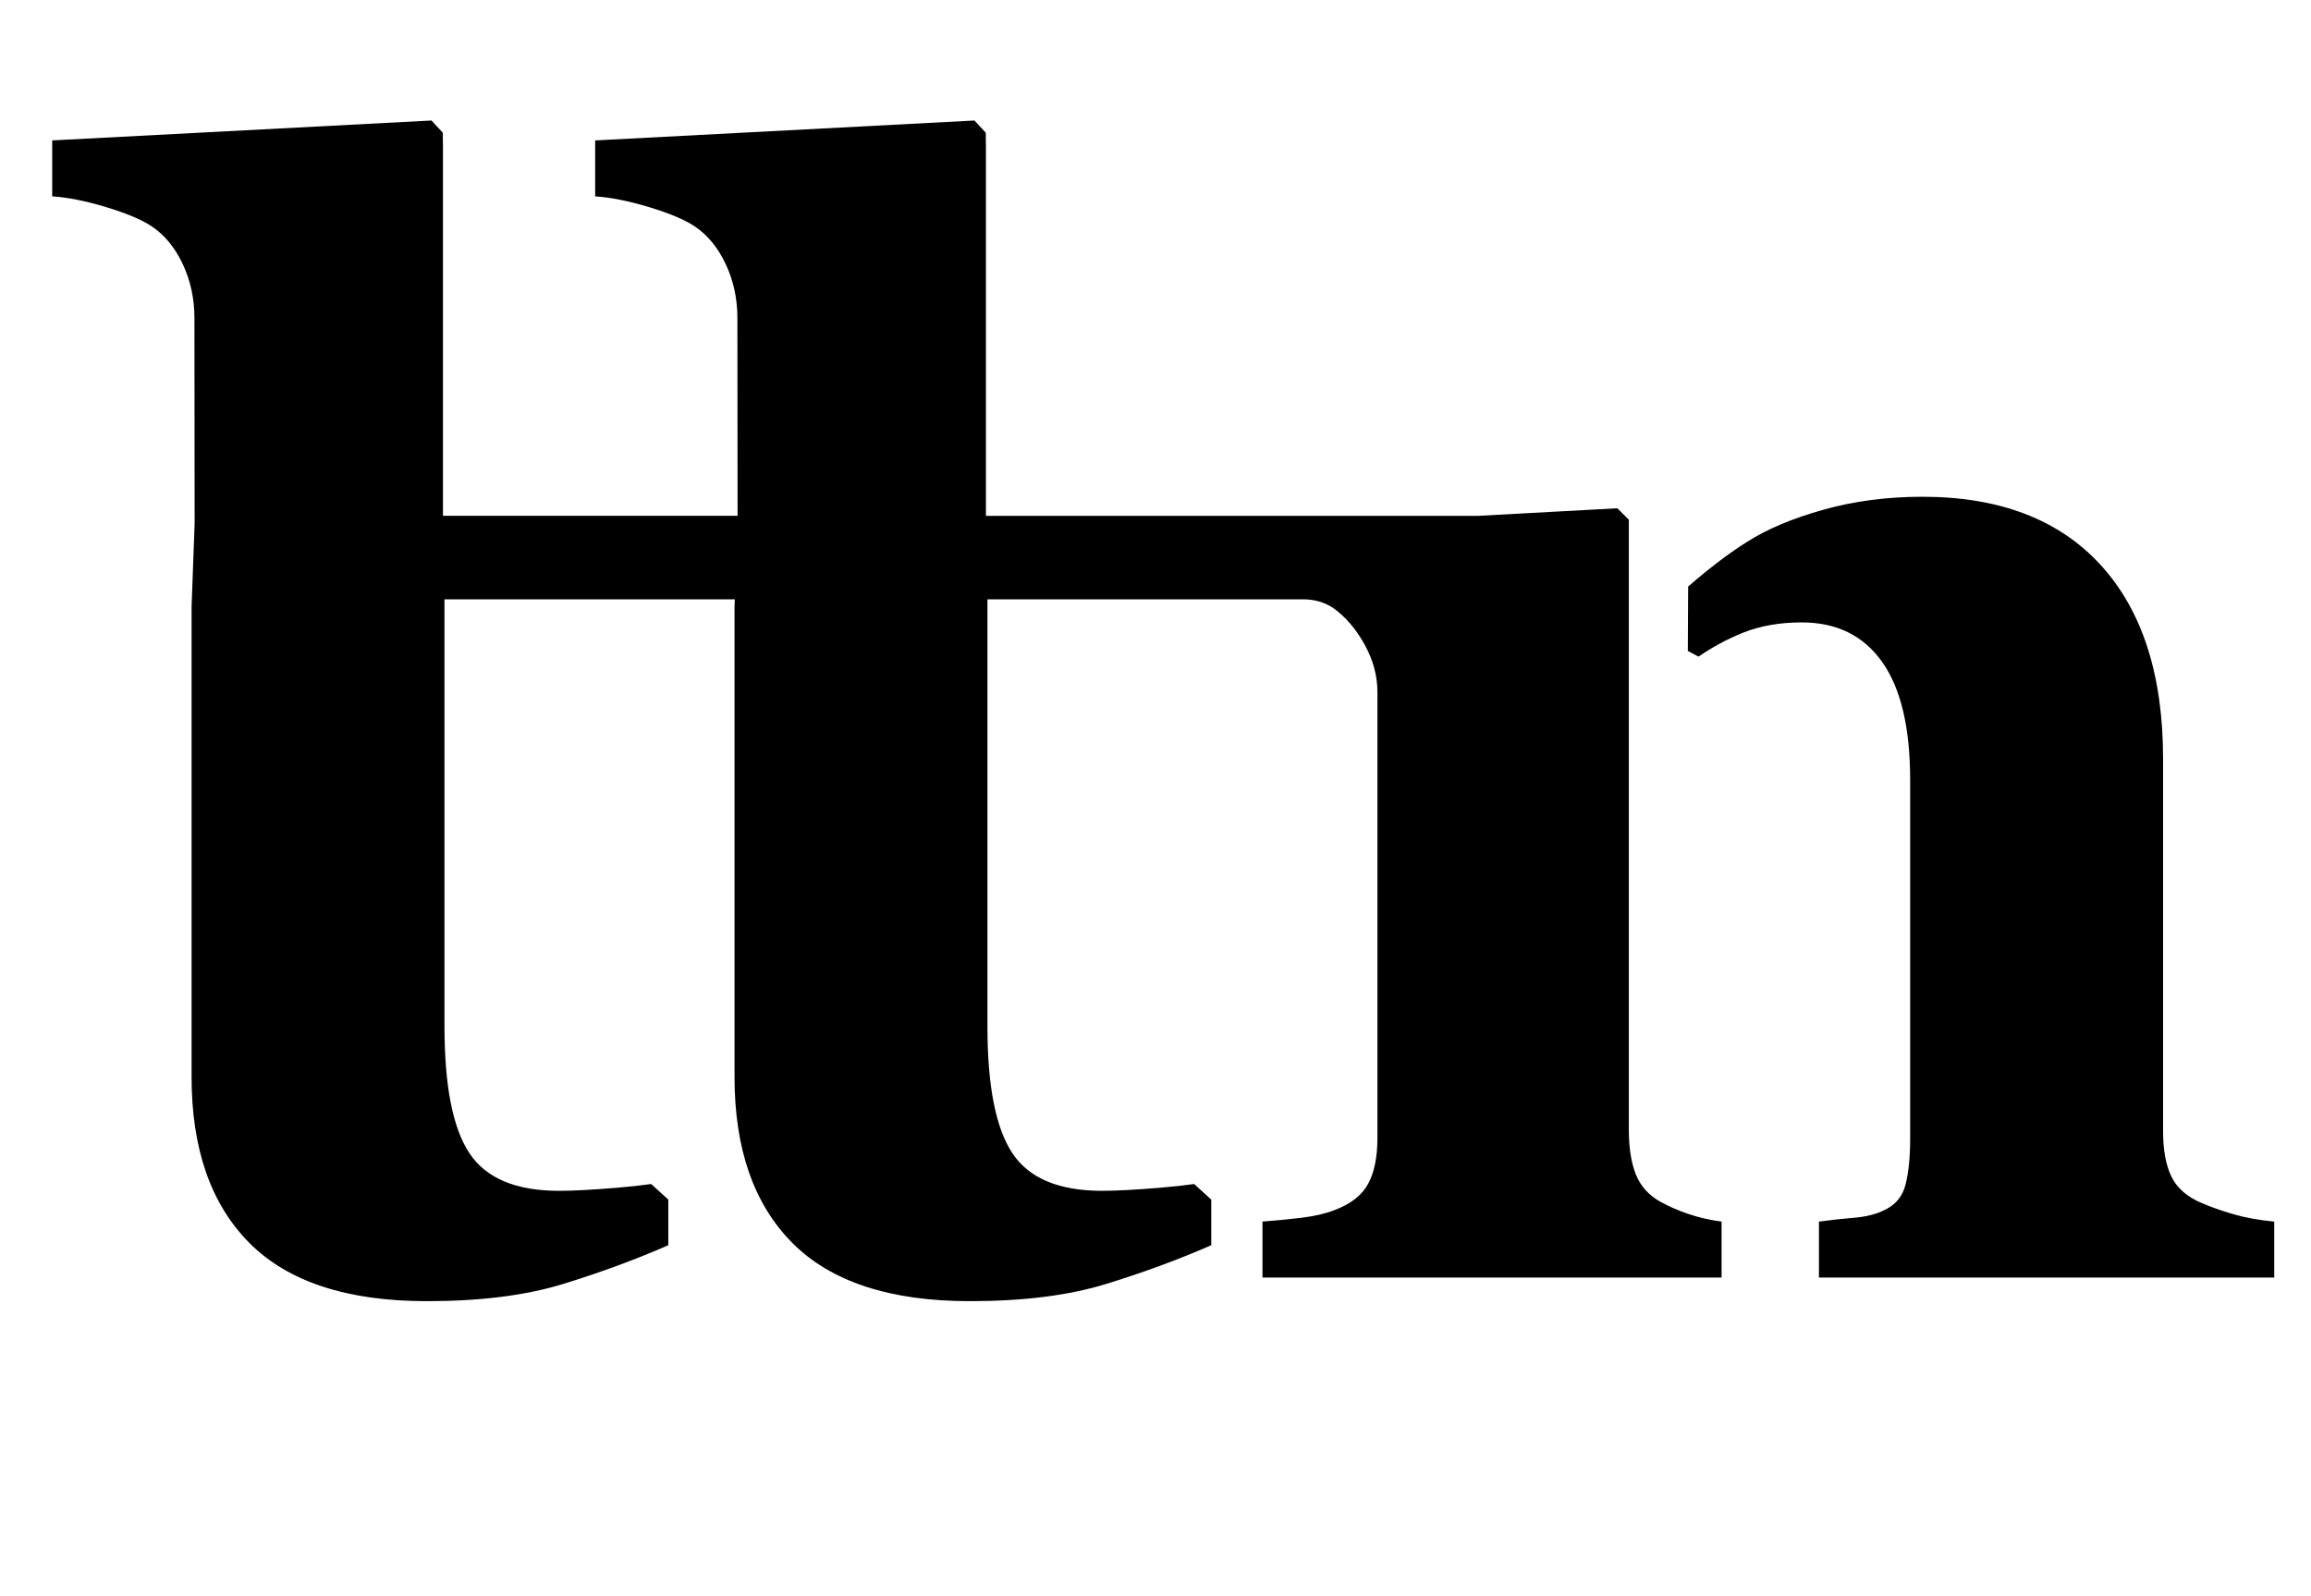 <?xml version="1.0" standalone="no"?>
<!DOCTYPE svg PUBLIC "-//W3C//DTD SVG 1.1//EN" "http://www.w3.org/Graphics/SVG/1.1/DTD/svg11.dtd" >
<svg xmlns="http://www.w3.org/2000/svg" xmlns:xlink="http://www.w3.org/1999/xlink" version="1.1" viewBox="-10 0 1448 1000">
  <g transform="matrix(1 0 0 -1 0 800)">
   <path fill="currentColor"
d="M1030.28 46.855c5.124 -2.859 10.969 -5.415 17.519 -7.672c6.566 -2.233 13.524 -3.832 20.89 -4.796v-35.055h-287.656v35.055c8.321 0.658 16.485 1.441 24.485 2.397c8.008 0.964 14.895 2.562 20.653 4.804
c10.24 3.839 17.284 9.362 21.123 16.586c3.847 7.185 5.767 16.704 5.767 28.551v279.491c0 10.248 -2.719 20.254 -8.164 30.04c-5.438 9.747 -11.996 17.348 -19.683 22.793c-0.031 0.016 -0.062 0.039 -0.094 0.055
c-5.461 3.628 -12.003 5.281 -18.561 5.281h-197.856v-267.605c0 -37.398 5.227 -63.928 15.671 -79.599c10.421 -15.663 29.155 -23.506 56.148 -23.506c8.666 0 20.709 0.635 36.137 1.912
c8.729 0.721 15.812 1.527 21.555 2.342l10.727 -9.747v-28.614c-20.489 -8.964 -42.42 -17.05 -65.793 -24.25c-23.364 -7.208 -51.869 -10.805 -85.482 -10.805c-49.942 0 -86.995 12.168 -111.167 36.457
c-24.172 24.312 -36.262 59.007 -36.262 104.091v294.535l0.181 4.787h-181.911v-267.613c0 -37.398 5.227 -63.928 15.671 -79.591c10.421 -15.671 29.155 -23.514 56.148 -23.514c8.666 0 20.709 0.635 36.137 1.92
c8.729 0.721 15.812 1.52 21.555 2.342l10.727 -9.747v-28.614c-20.489 -8.964 -42.42 -17.05 -65.793 -24.25c-23.373 -7.208 -51.862 -10.805 -85.483 -10.805c-49.942 0 -86.995 12.16 -111.167 36.457
c-24.172 24.305 -36.254 58.999 -36.254 104.083v294.543l1.912 52.348l-0.117 128.64c0 12.16 -2.421 23.451 -7.303 33.856s-11.4 18.327 -19.564 23.773c-6.284 4.16 -15.812 8.164 -28.536 12.003
c-12.725 3.847 -23.952 6.088 -33.715 6.723v35.062l237.651 12.481l7.106 -7.687v-6.401l0.078 -0.039v-233.632h184.606l-0.117 123.859c0 12.16 -2.421 23.451 -7.303 33.856s-11.4 18.327 -19.564 23.773
c-6.284 4.16 -15.812 8.164 -28.536 12.003c-12.725 3.847 -23.952 6.088 -33.715 6.723v35.062l237.651 12.481l7.106 -7.687v-6.401l0.078 -0.039v-233.632h308.607l87.019 4.74l7.2 -7.185v-382.274
c0 -11.212 1.441 -20.489 4.325 -27.855c2.876 -7.35 8 -13.132 15.365 -17.292zM1388.78 39.175c7.521 -2.233 16.246 -3.844 26.174 -4.8v-35.062h-285.259v35.062c6.981 0.956 14.284 1.763 21.908 2.397
c7.624 0.643 13.971 2.241 19.048 4.804c6.989 3.197 11.432 8.564 13.328 16.086c1.904 7.529 2.868 17.206 2.868 29.053v224.269c0 32.978 -5.868 57.715 -17.59 74.2c-11.706 16.485 -28.474 24.729 -50.326 24.729
c-13.806 0 -26.092 -2.162 -36.842 -6.479c-10.1 -4.043 -19.306 -9.089 -27.846 -14.973l-6.707 3.565l0.196 40.359c13.367 11.604 25.653 20.944 36.818 27.949c12.489 8.008 28.418 14.73 47.787 20.168
c19.369 5.445 40.094 8.164 62.182 8.164c48.352 0 85.569 -14.244 111.661 -42.733c26.092 -28.497 39.138 -68.974 39.138 -121.478v-233.412c0 -11.847 1.763 -21.374 5.28 -28.574c3.525 -7.2 9.927 -12.724 19.212 -16.57
c5.116 -2.241 11.44 -4.459 18.969 -6.724z" />
  </g>

</svg>

